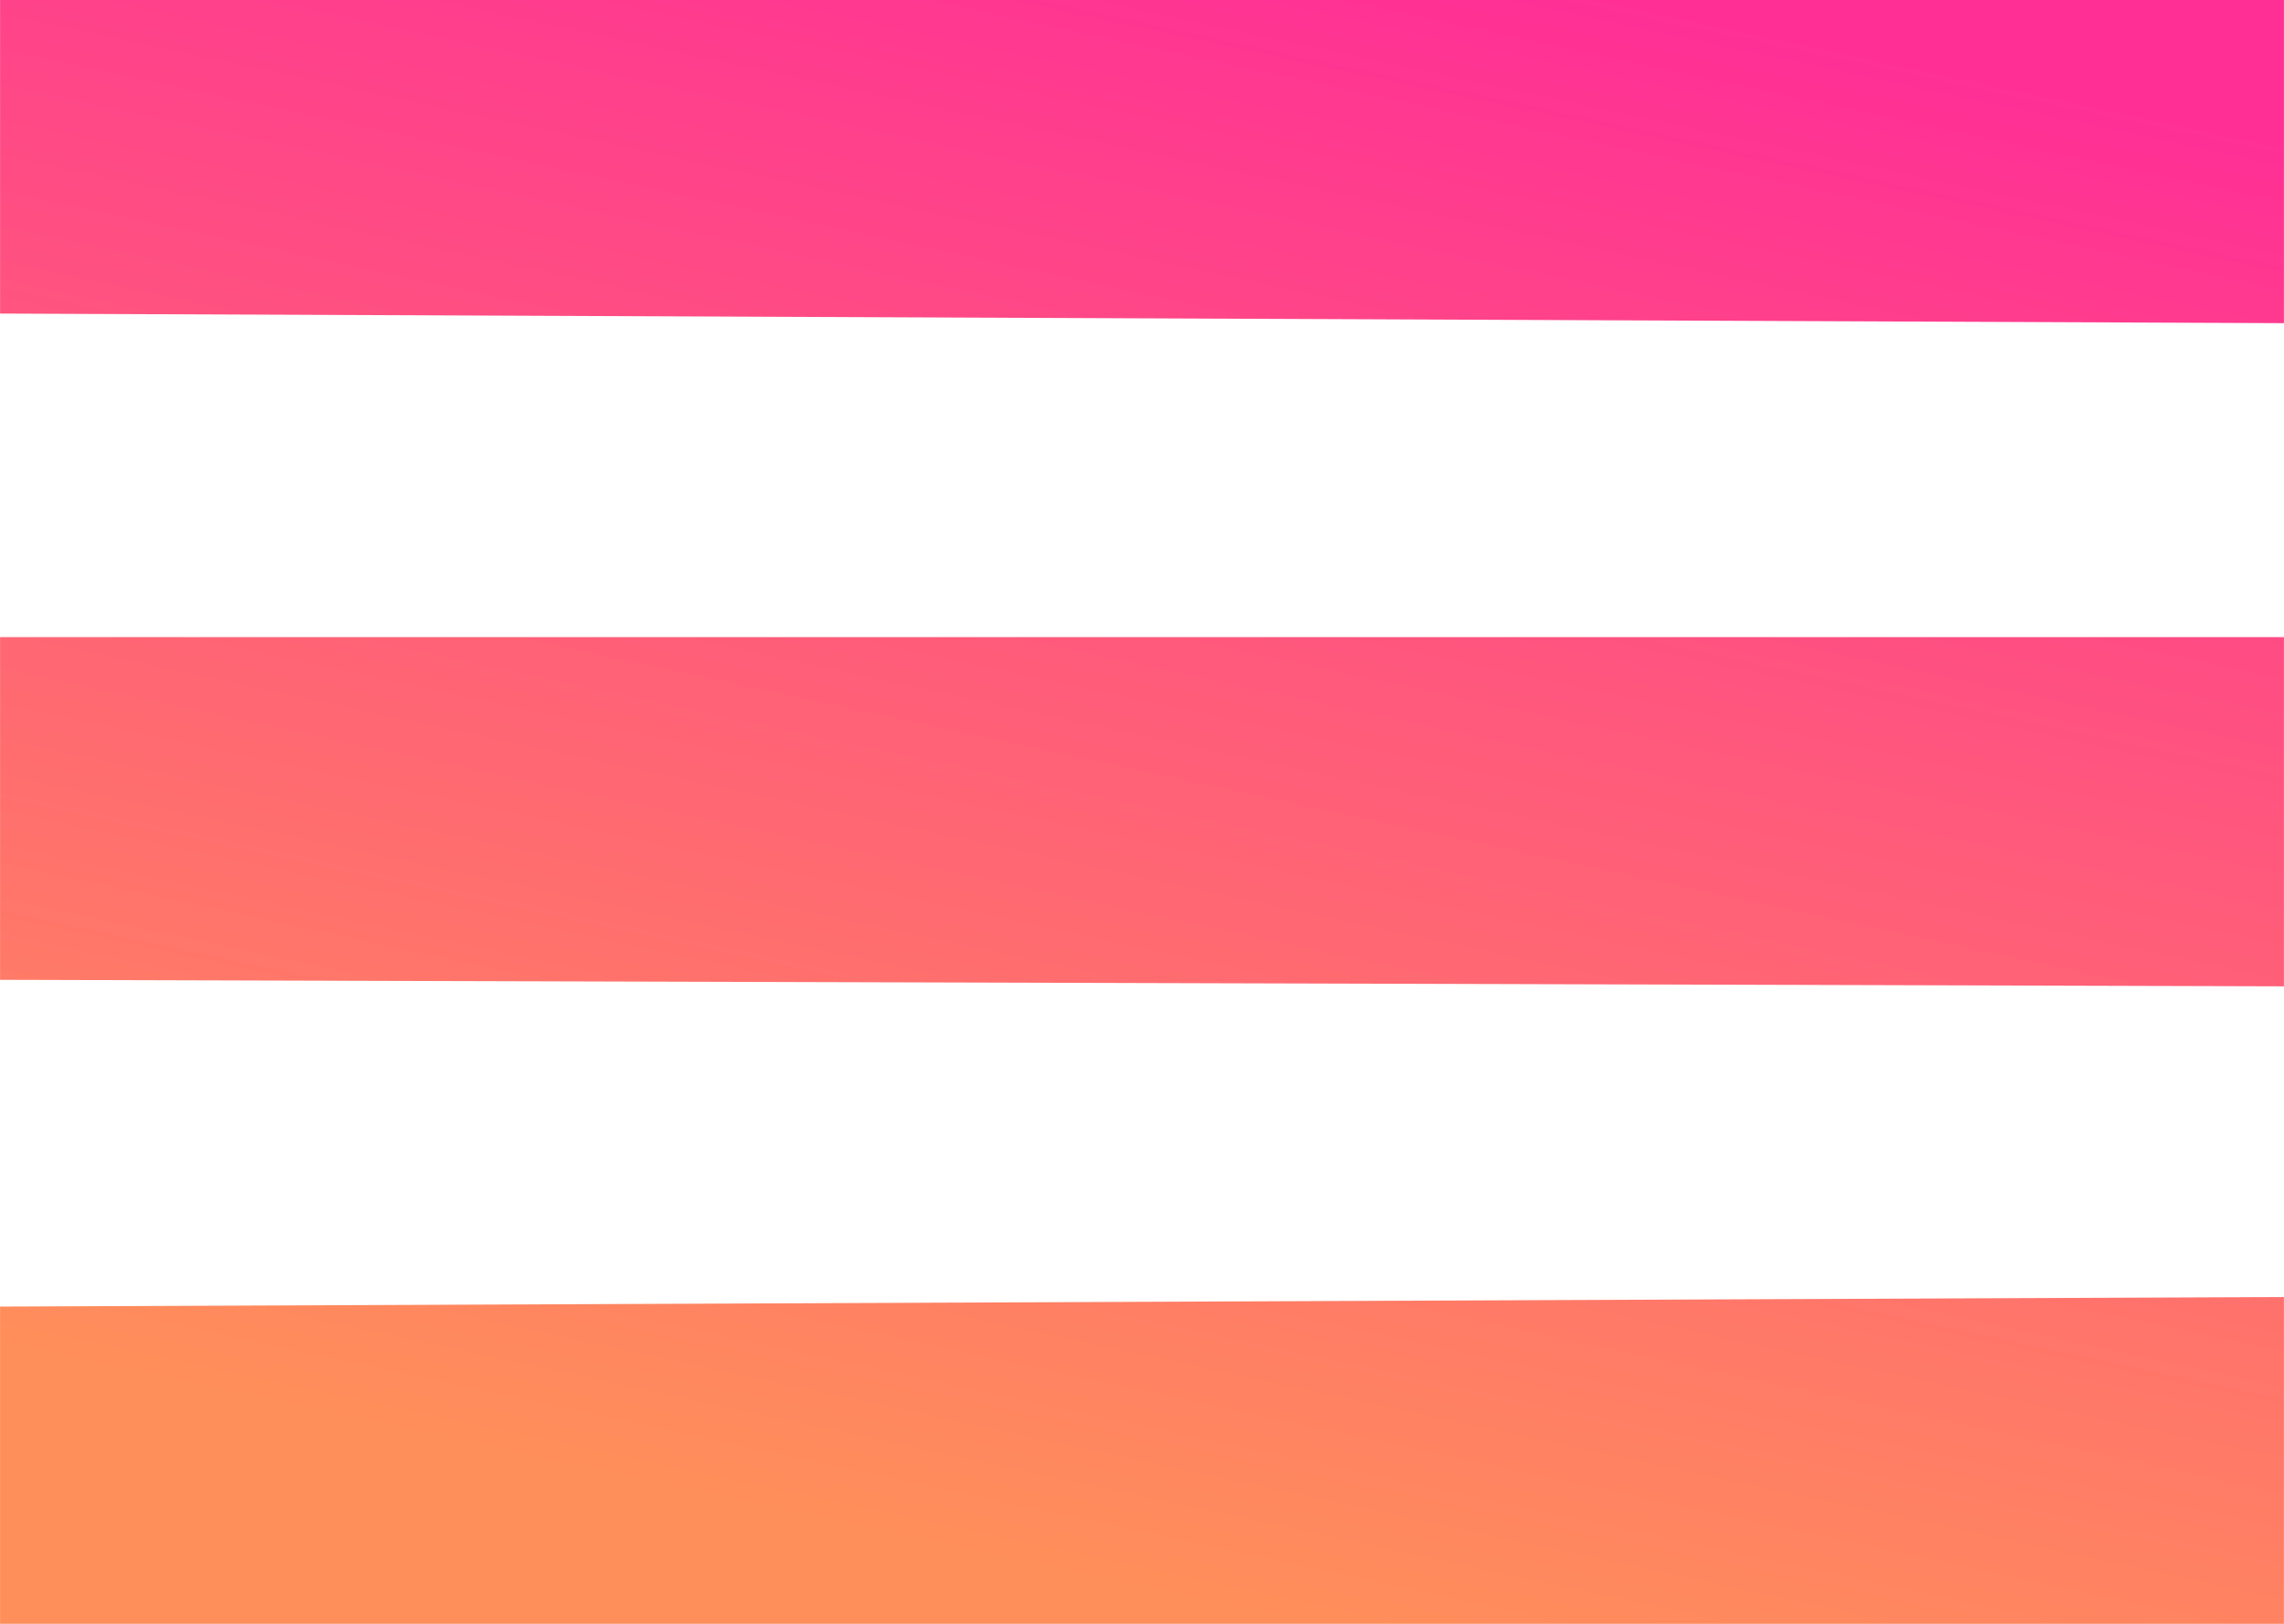 <?xml version="1.0" encoding="UTF-8" standalone="no"?>
<!-- Created with Inkscape (http://www.inkscape.org/) -->

<svg
   xmlns:osb="http://www.openswatchbook.org/uri/2009/osb"
   xmlns:dc="http://purl.org/dc/elements/1.1/"
   xmlns:cc="http://creativecommons.org/ns#"
   xmlns:rdf="http://www.w3.org/1999/02/22-rdf-syntax-ns#"
   xmlns:svg="http://www.w3.org/2000/svg"
   xmlns="http://www.w3.org/2000/svg"
   xmlns:xlink="http://www.w3.org/1999/xlink"
   xmlns:sodipodi="http://sodipodi.sourceforge.net/DTD/sodipodi-0.dtd"
   xmlns:inkscape="http://www.inkscape.org/namespaces/inkscape"
   width="45"
   height="32"
   viewBox="0 0 11.906 8.467"
   version="1.1"
   id="svg45"
   inkscape:version="0.92.4 (5da689c313, 2019-01-14)"
   sodipodi:docname="menu.svg">
  <defs
     id="defs39">
    <linearGradient
       inkscape:collect="always"
       id="linearGradient6115">
      <stop
         style="stop-color:#ff2f96;"
         offset="0"
         id="stop6111" />
      <stop
         style="stop-color:#ff8f5a;"
         offset="1"
         id="stop6113" />
    </linearGradient>
    <linearGradient
       id="linearGradient6044"
       osb:paint="solid">
      <stop
         style="stop-color:#ff2f96;"
         offset="0"
         id="stop6042" />
    </linearGradient>
    <linearGradient
       inkscape:collect="always"
       xlink:href="#linearGradient6115"
       id="linearGradient6117"
       x1="8.503"
       y1="288.533"
       x2="6.689"
       y2="297"
       gradientUnits="userSpaceOnUse" />
    <linearGradient
       inkscape:collect="always"
       xlink:href="#linearGradient6115"
       id="linearGradient6119"
       x1="8.503"
       y1="288.533"
       x2="6.689"
       y2="297"
       gradientUnits="userSpaceOnUse" />
    <linearGradient
       inkscape:collect="always"
       xlink:href="#linearGradient6115"
       id="linearGradient6121"
       x1="8.503"
       y1="288.533"
       x2="6.689"
       y2="297"
       gradientUnits="userSpaceOnUse" />
  </defs>
  <sodipodi:namedview
     id="base"
     pagecolor="#ffffff"
     bordercolor="#666666"
     borderopacity="1.0"
     inkscape:pageopacity="0.0"
     inkscape:pageshadow="2"
     inkscape:zoom="5.6"
     inkscape:cx="20.58252"
     inkscape:cy="4.8888037"
     inkscape:document-units="mm"
     inkscape:current-layer="layer1"
     showgrid="false"
     inkscape:snap-page="true"
     inkscape:window-width="1920"
     inkscape:window-height="1027"
     inkscape:window-x="-8"
     inkscape:window-y="-8"
     inkscape:window-maximized="1"
     units="px" />
  <g
     inkscape:label="Layer 1"
     inkscape:groupmode="layer"
     id="layer1"
     transform="translate(0,-288.533)">
    <path
       style="fill:url(#linearGradient6121);stroke:none;stroke-width:0.265px;stroke-linecap:butt;stroke-linejoin:miter;stroke-opacity:1;fill-opacity:1"
       d="m 0,288.533 11.906,10e-6 v 1.685 L 0,290.168 Z"
       id="path6105"
       inkscape:connector-curvature="0" />
    <path
       style="fill:url(#linearGradient6119);stroke:none;stroke-width:0.265px;stroke-linecap:butt;stroke-linejoin:miter;stroke-opacity:1;fill-opacity:1"
       d="m 0,291.855 h 11.906 v 1.821 L 0,293.642 Z"
       id="path6107"
       inkscape:connector-curvature="0" />
    <path
       style="fill:url(#linearGradient6117);stroke:none;stroke-width:0.265px;stroke-linecap:butt;stroke-linejoin:miter;stroke-opacity:1;fill-opacity:1"
       d="m 0,295.346 11.906,-0.05 v 1.704 H 0 Z"
       id="path6109"
       inkscape:connector-curvature="0" />
  </g>
</svg>
